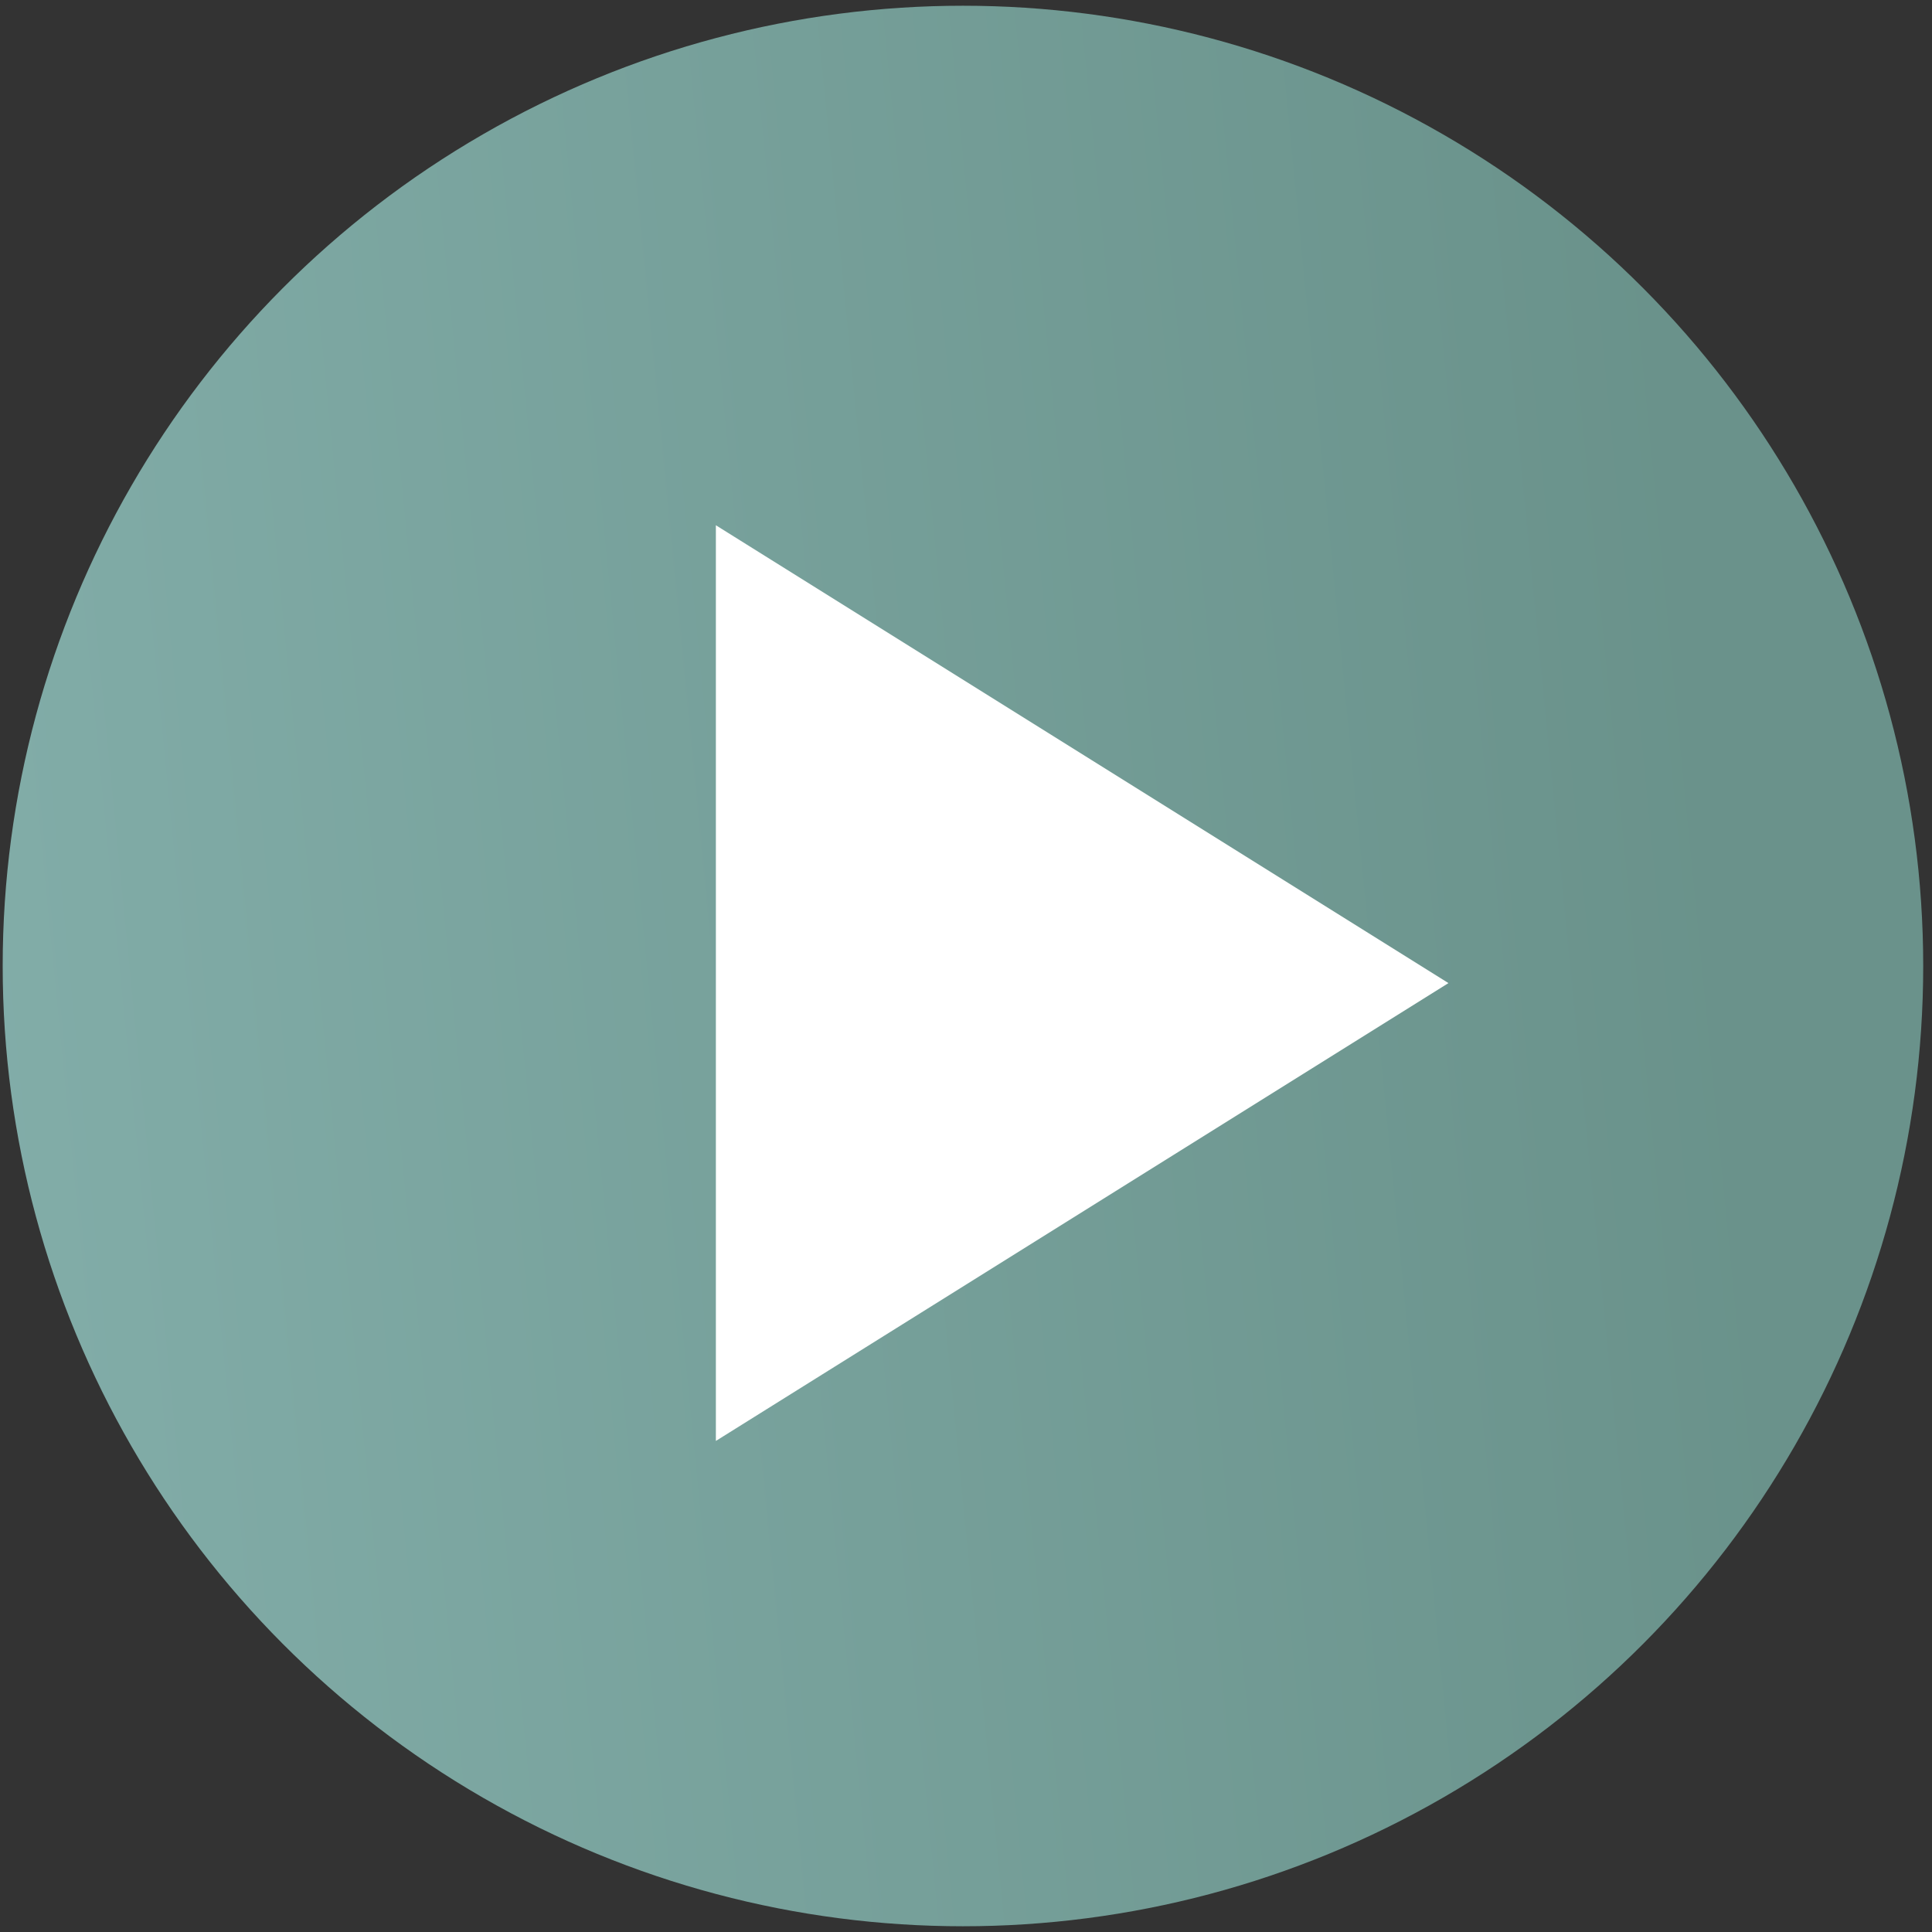<?xml version="1.0" encoding="UTF-8" standalone="no"?>
<svg width="133px" height="133px" viewBox="0 0 133 133" version="1.1" xmlns="http://www.w3.org/2000/svg" xmlns:xlink="http://www.w3.org/1999/xlink">
    <rect x="0" y="0" width="133" height="133" fill="#333333" stroke="none"/>
    <!-- Generator: Sketch 42 (36781) - http://www.bohemiancoding.com/sketch -->
    <title>Play_icon</title>
    <desc>Created with Sketch.</desc>
    <defs>
        <linearGradient x1="88.222%" y1="46.17%" x2="-35.473%" y2="58.313%" id="linearGradient-1">
            <stop stop-color="#709D95" offset="0%"></stop>
            <stop stop-color="#95C6C2" offset="100%"></stop>
        </linearGradient>
    </defs>
    <g id="Page-1" stroke="none" stroke-width="1" fill="none" fill-rule="evenodd">
        <g id="Frontpage" transform="translate(-397, -1869)">
            <g id="Mød-teamet" transform="translate(8, 1662)">
                <g id="Play_icon" transform="translate(389, 206)">
                    <g id="Next">
                        <g id="Right-arrow" transform="translate(0.109, 0.621)">
                            <circle id="Oval" fill-opacity="0.9" fill="url(#linearGradient-1)" cx="66.181" cy="66.879" r="66.105"></circle>
                            <polygon id="Polygon" fill="#FFFFFF" transform="translate(74.388, 68.056) rotate(-270) translate(-74.388, -68.056) " points="74.388 42.841 105.906 93.272 42.87 93.272"></polygon>
                        </g>
                    </g>
                </g>
            </g>
        </g>
    </g>
</svg>
